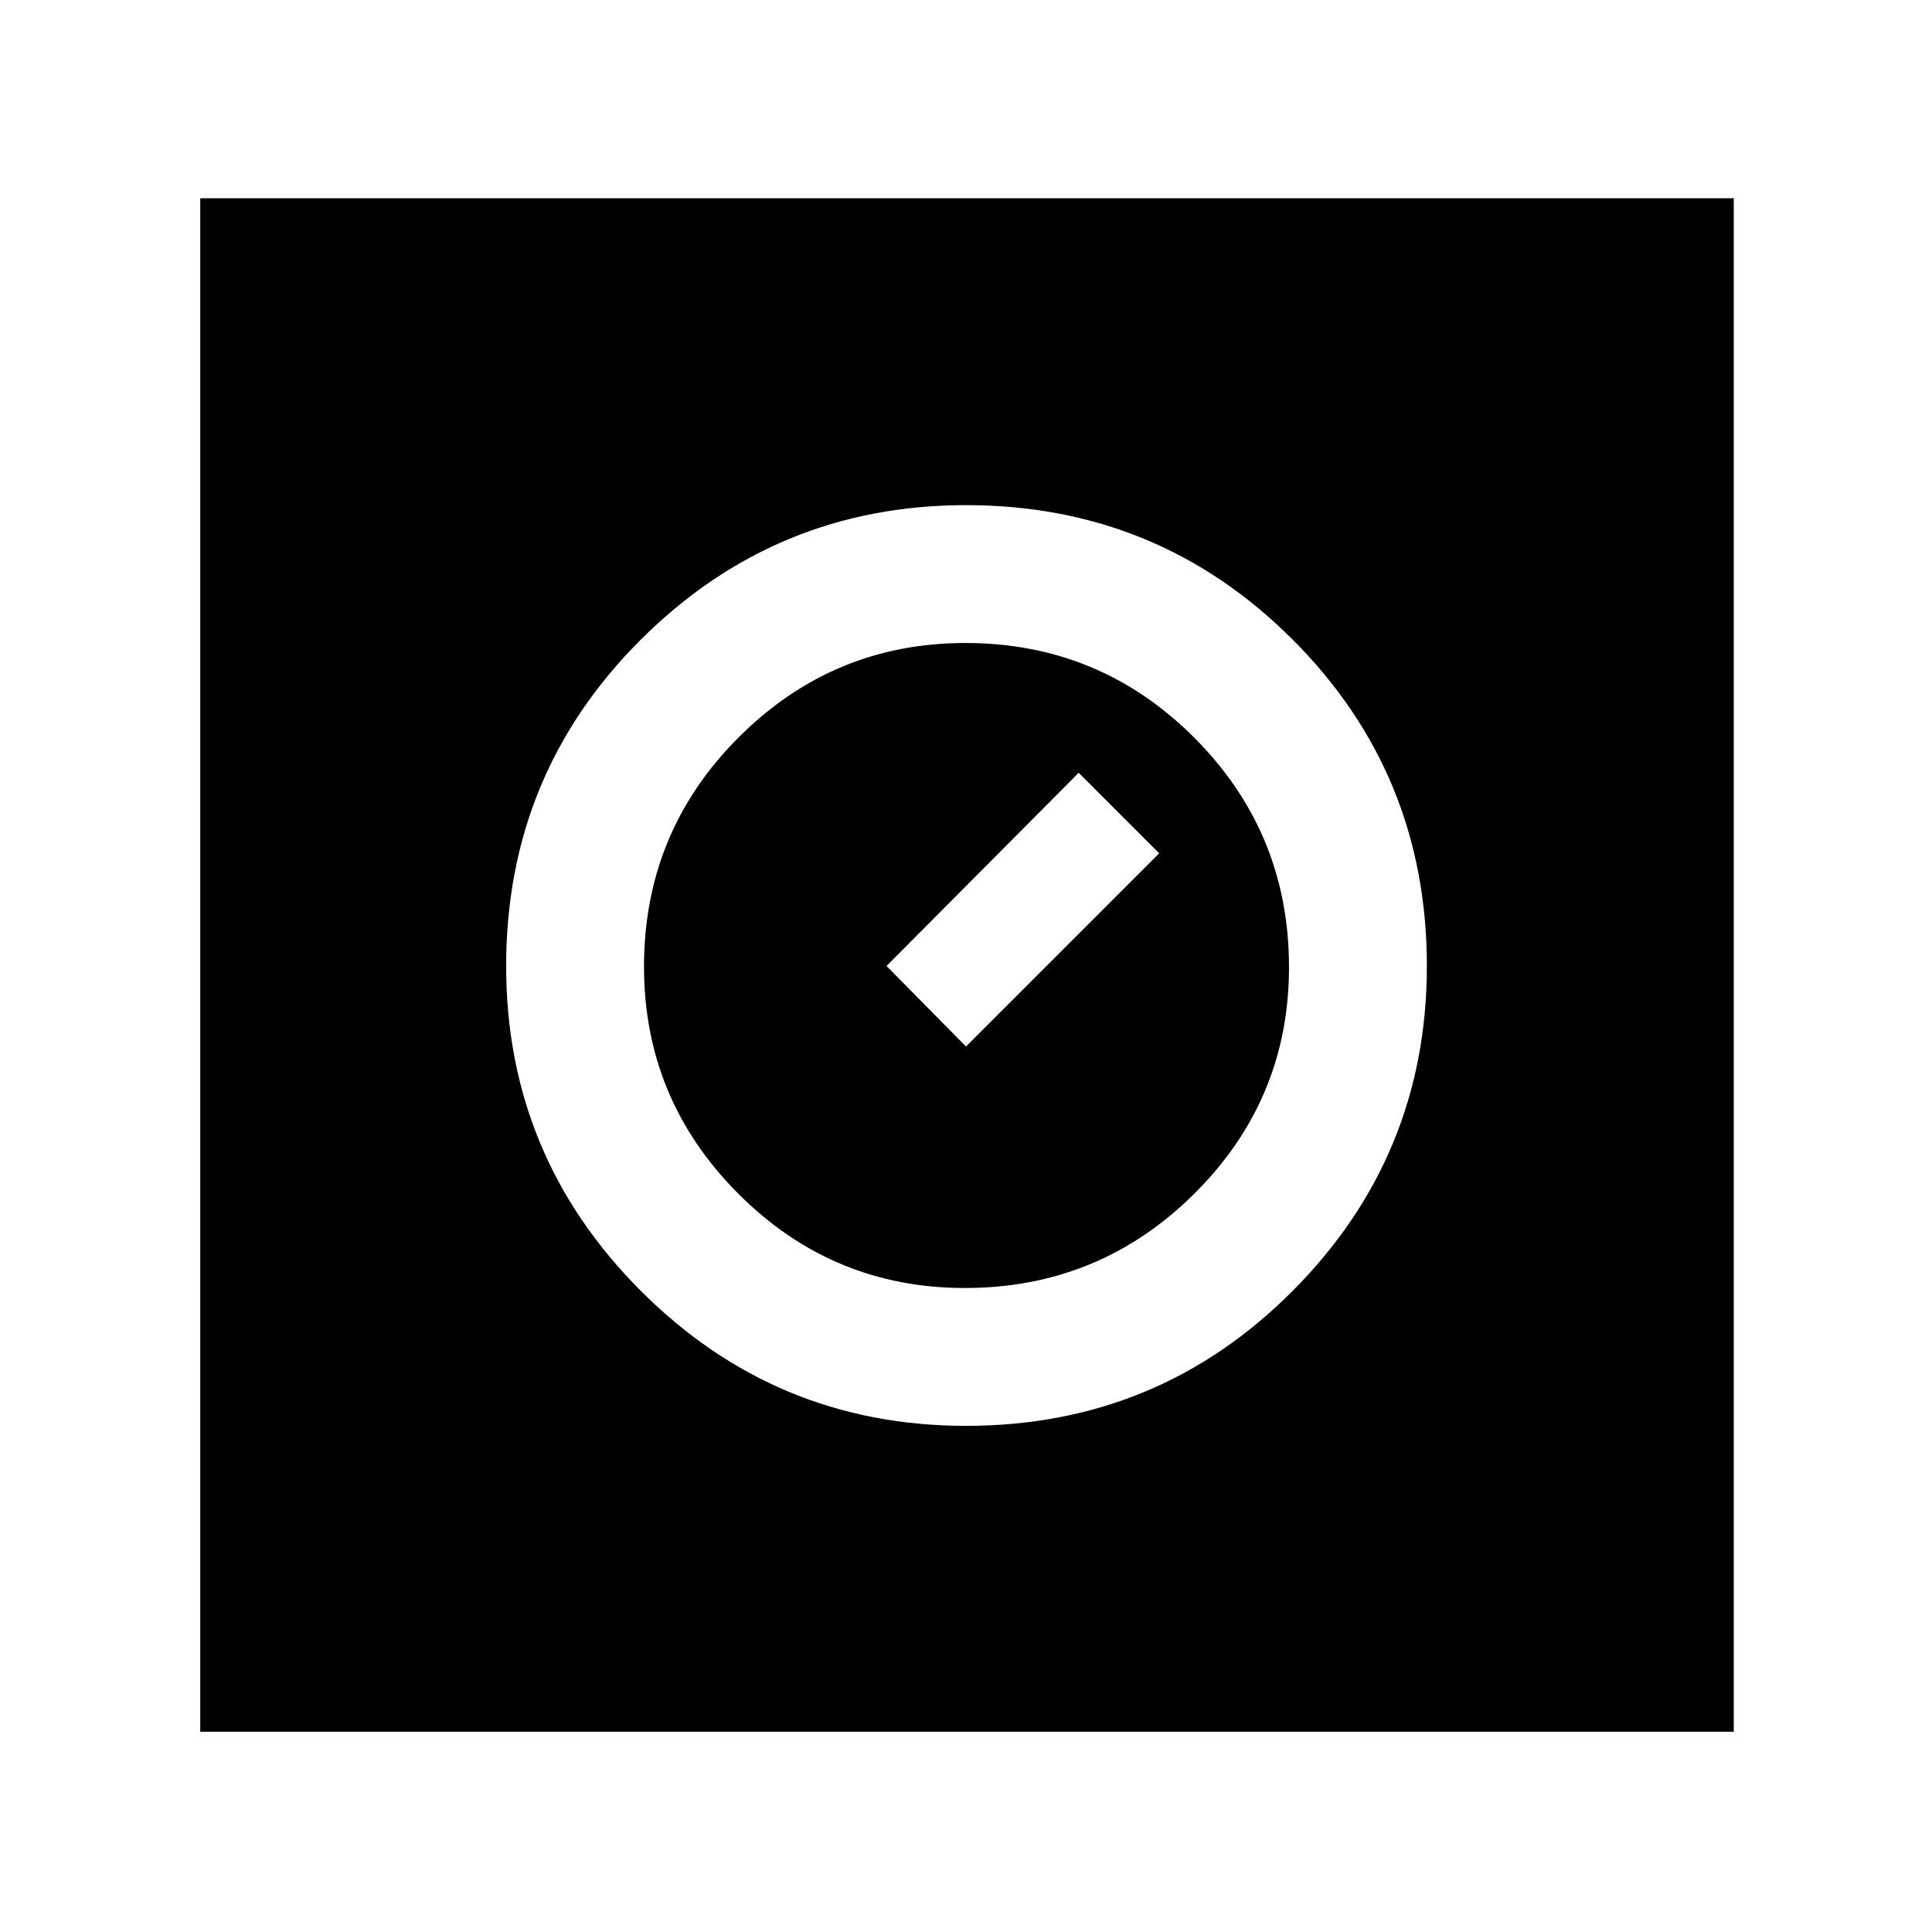 <svg xmlns="http://www.w3.org/2000/svg" height="48" viewBox="0 -960 960 960" width="48"><path d="M480-251.5q95.5 0 162.25-67T709-480q0-95.5-66.75-162.25T480-709q-94.5 0-161.5 66.75T251.5-480q0 94.5 67 161.5t161.5 67Zm-.59-68.5q-65.83 0-112.62-46.92Q320-413.85 320-479.67q0-66.83 46.92-113.83 46.93-47 112.75-47 66.83 0 113.83 47.13 47 47.14 47 113.96 0 65.83-47.13 112.62Q546.23-320 479.41-320Zm.59-120 96-96-40-40-95.5 96 39.5 40ZM99.5-99.5v-762h762v762h-762Z"/></svg>